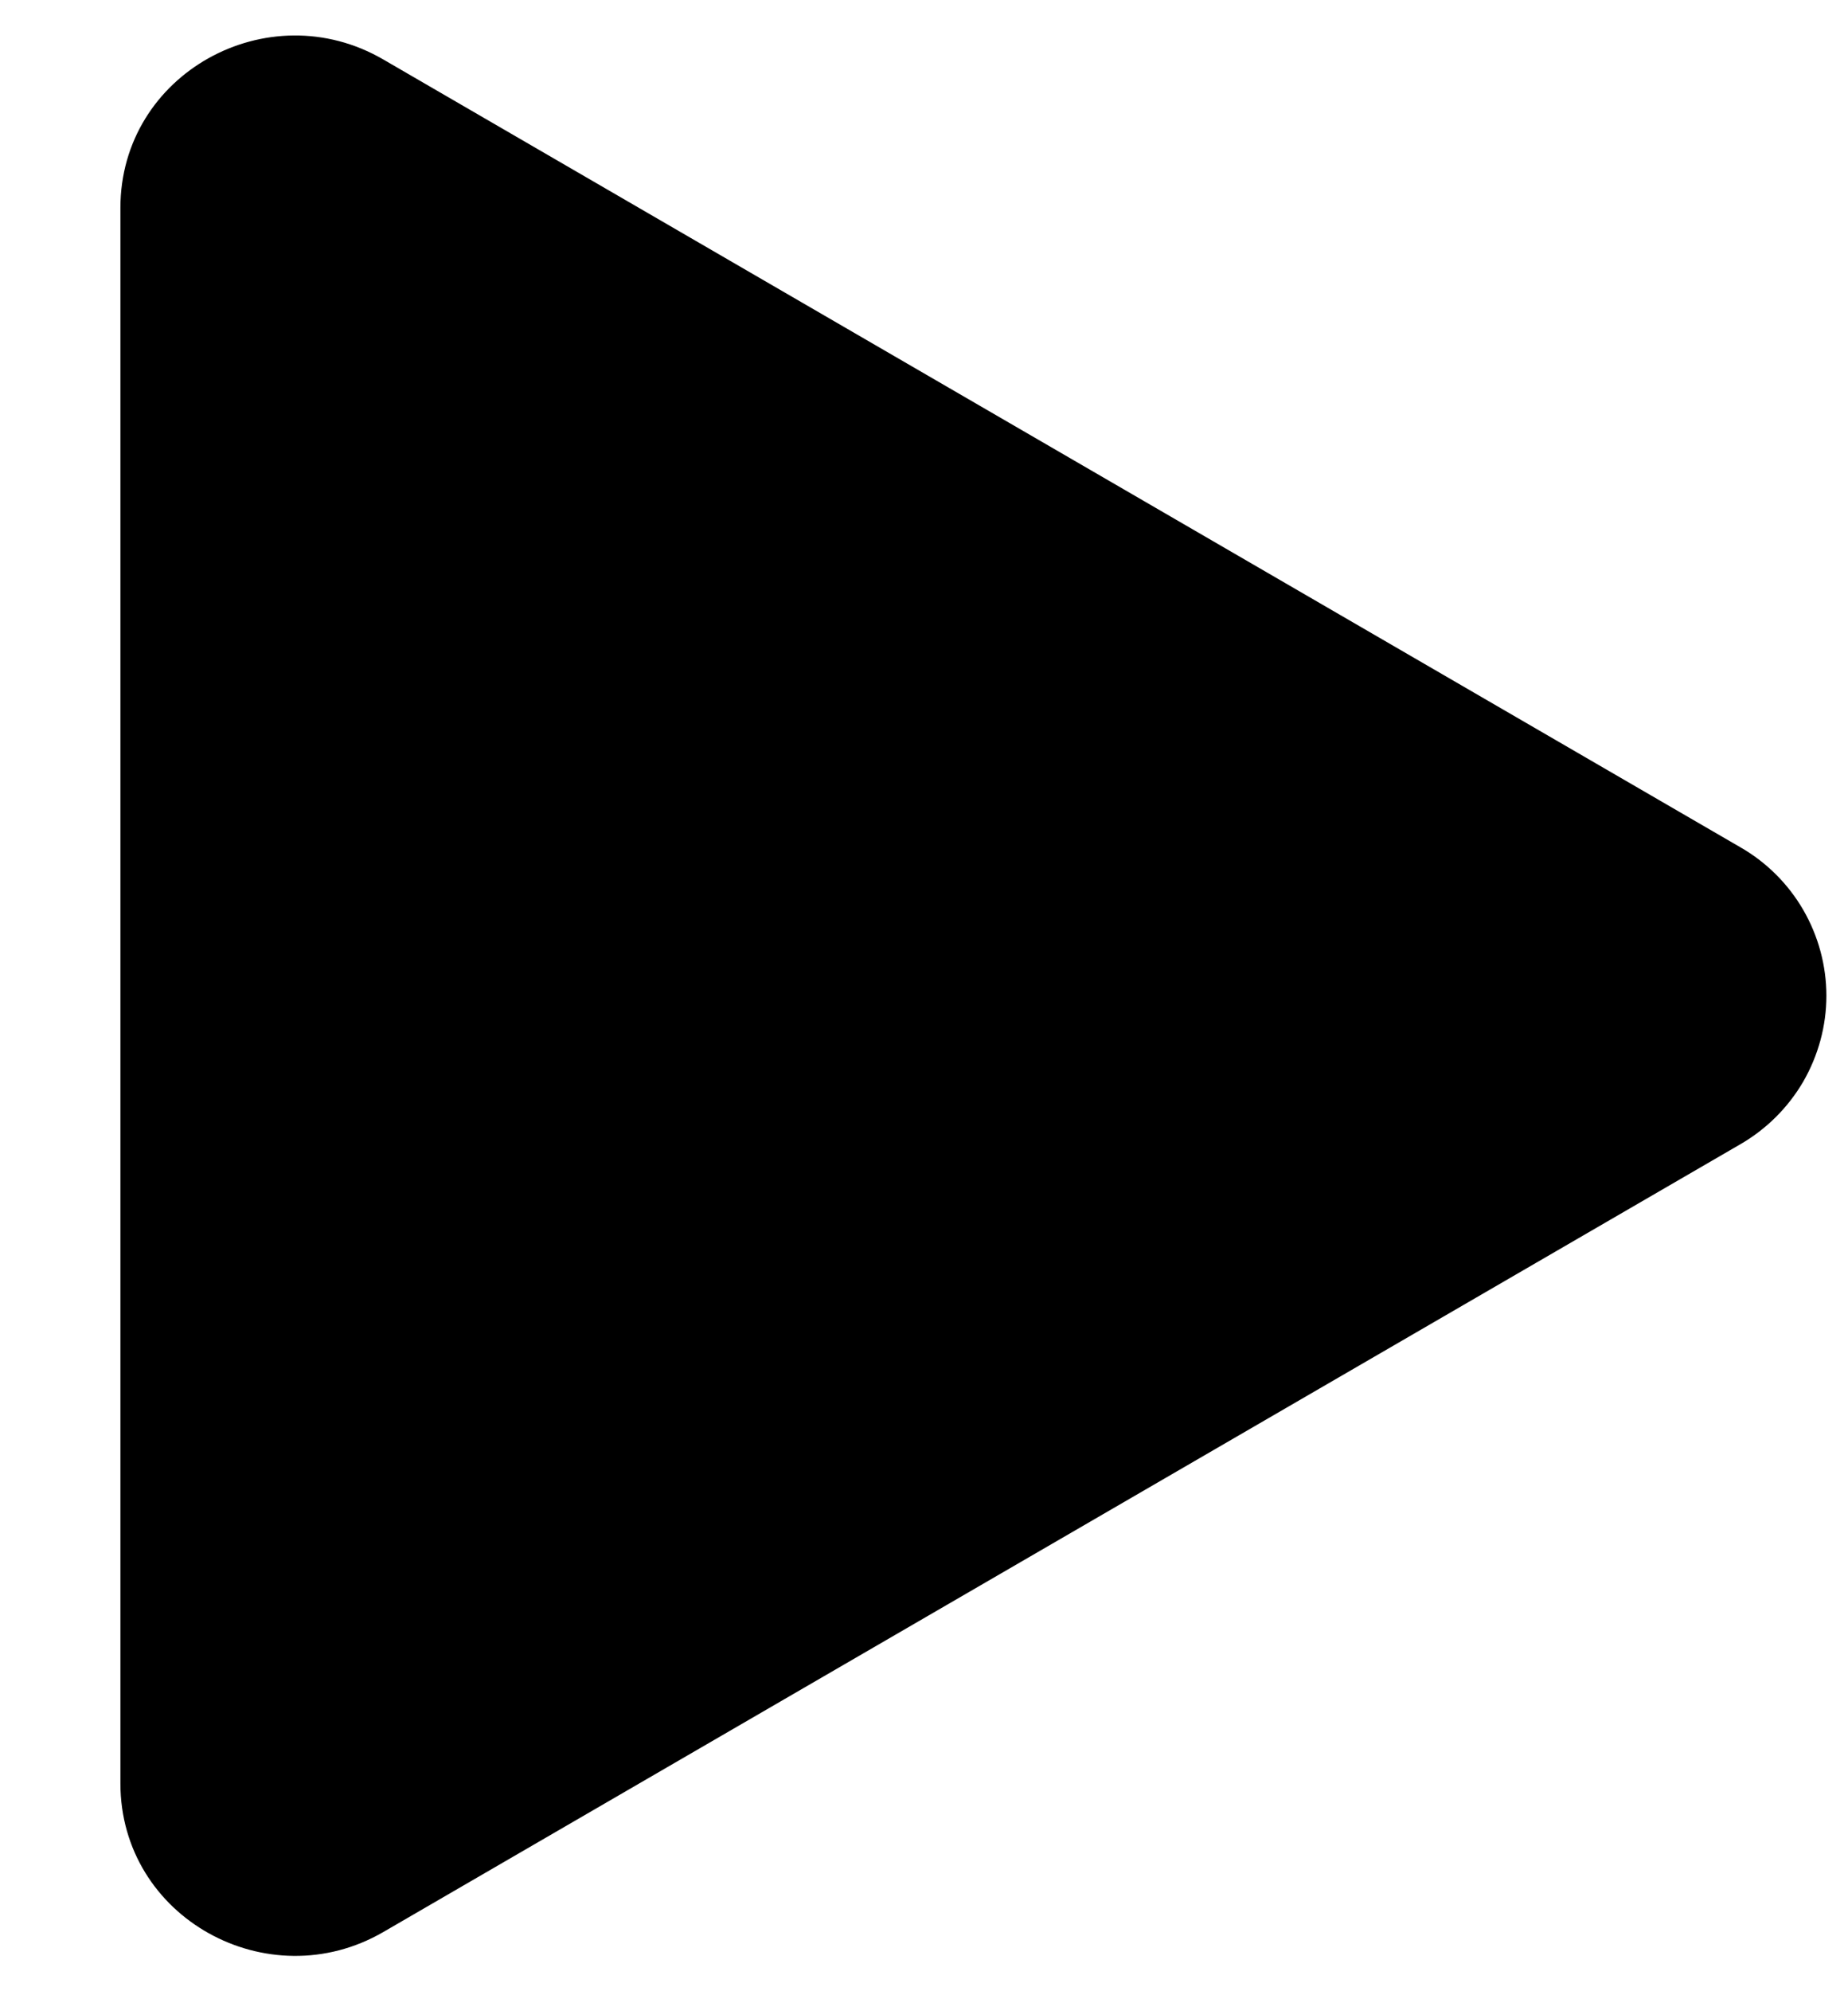 <svg width="13" height="14" viewBox="0 0 13 14" fill="none" xmlns="http://www.w3.org/2000/svg">
<path d="M12.241 8.046L2.696 13.584C1.886 14.053 0.847 13.485 0.847 12.538V1.462C0.847 0.517 1.885 -0.053 2.696 0.418L12.241 5.956C12.425 6.061 12.578 6.213 12.685 6.397C12.791 6.58 12.848 6.789 12.848 7.001C12.848 7.213 12.791 7.421 12.685 7.605C12.578 7.788 12.425 7.94 12.241 8.046Z" fill="black"/>
</svg>
